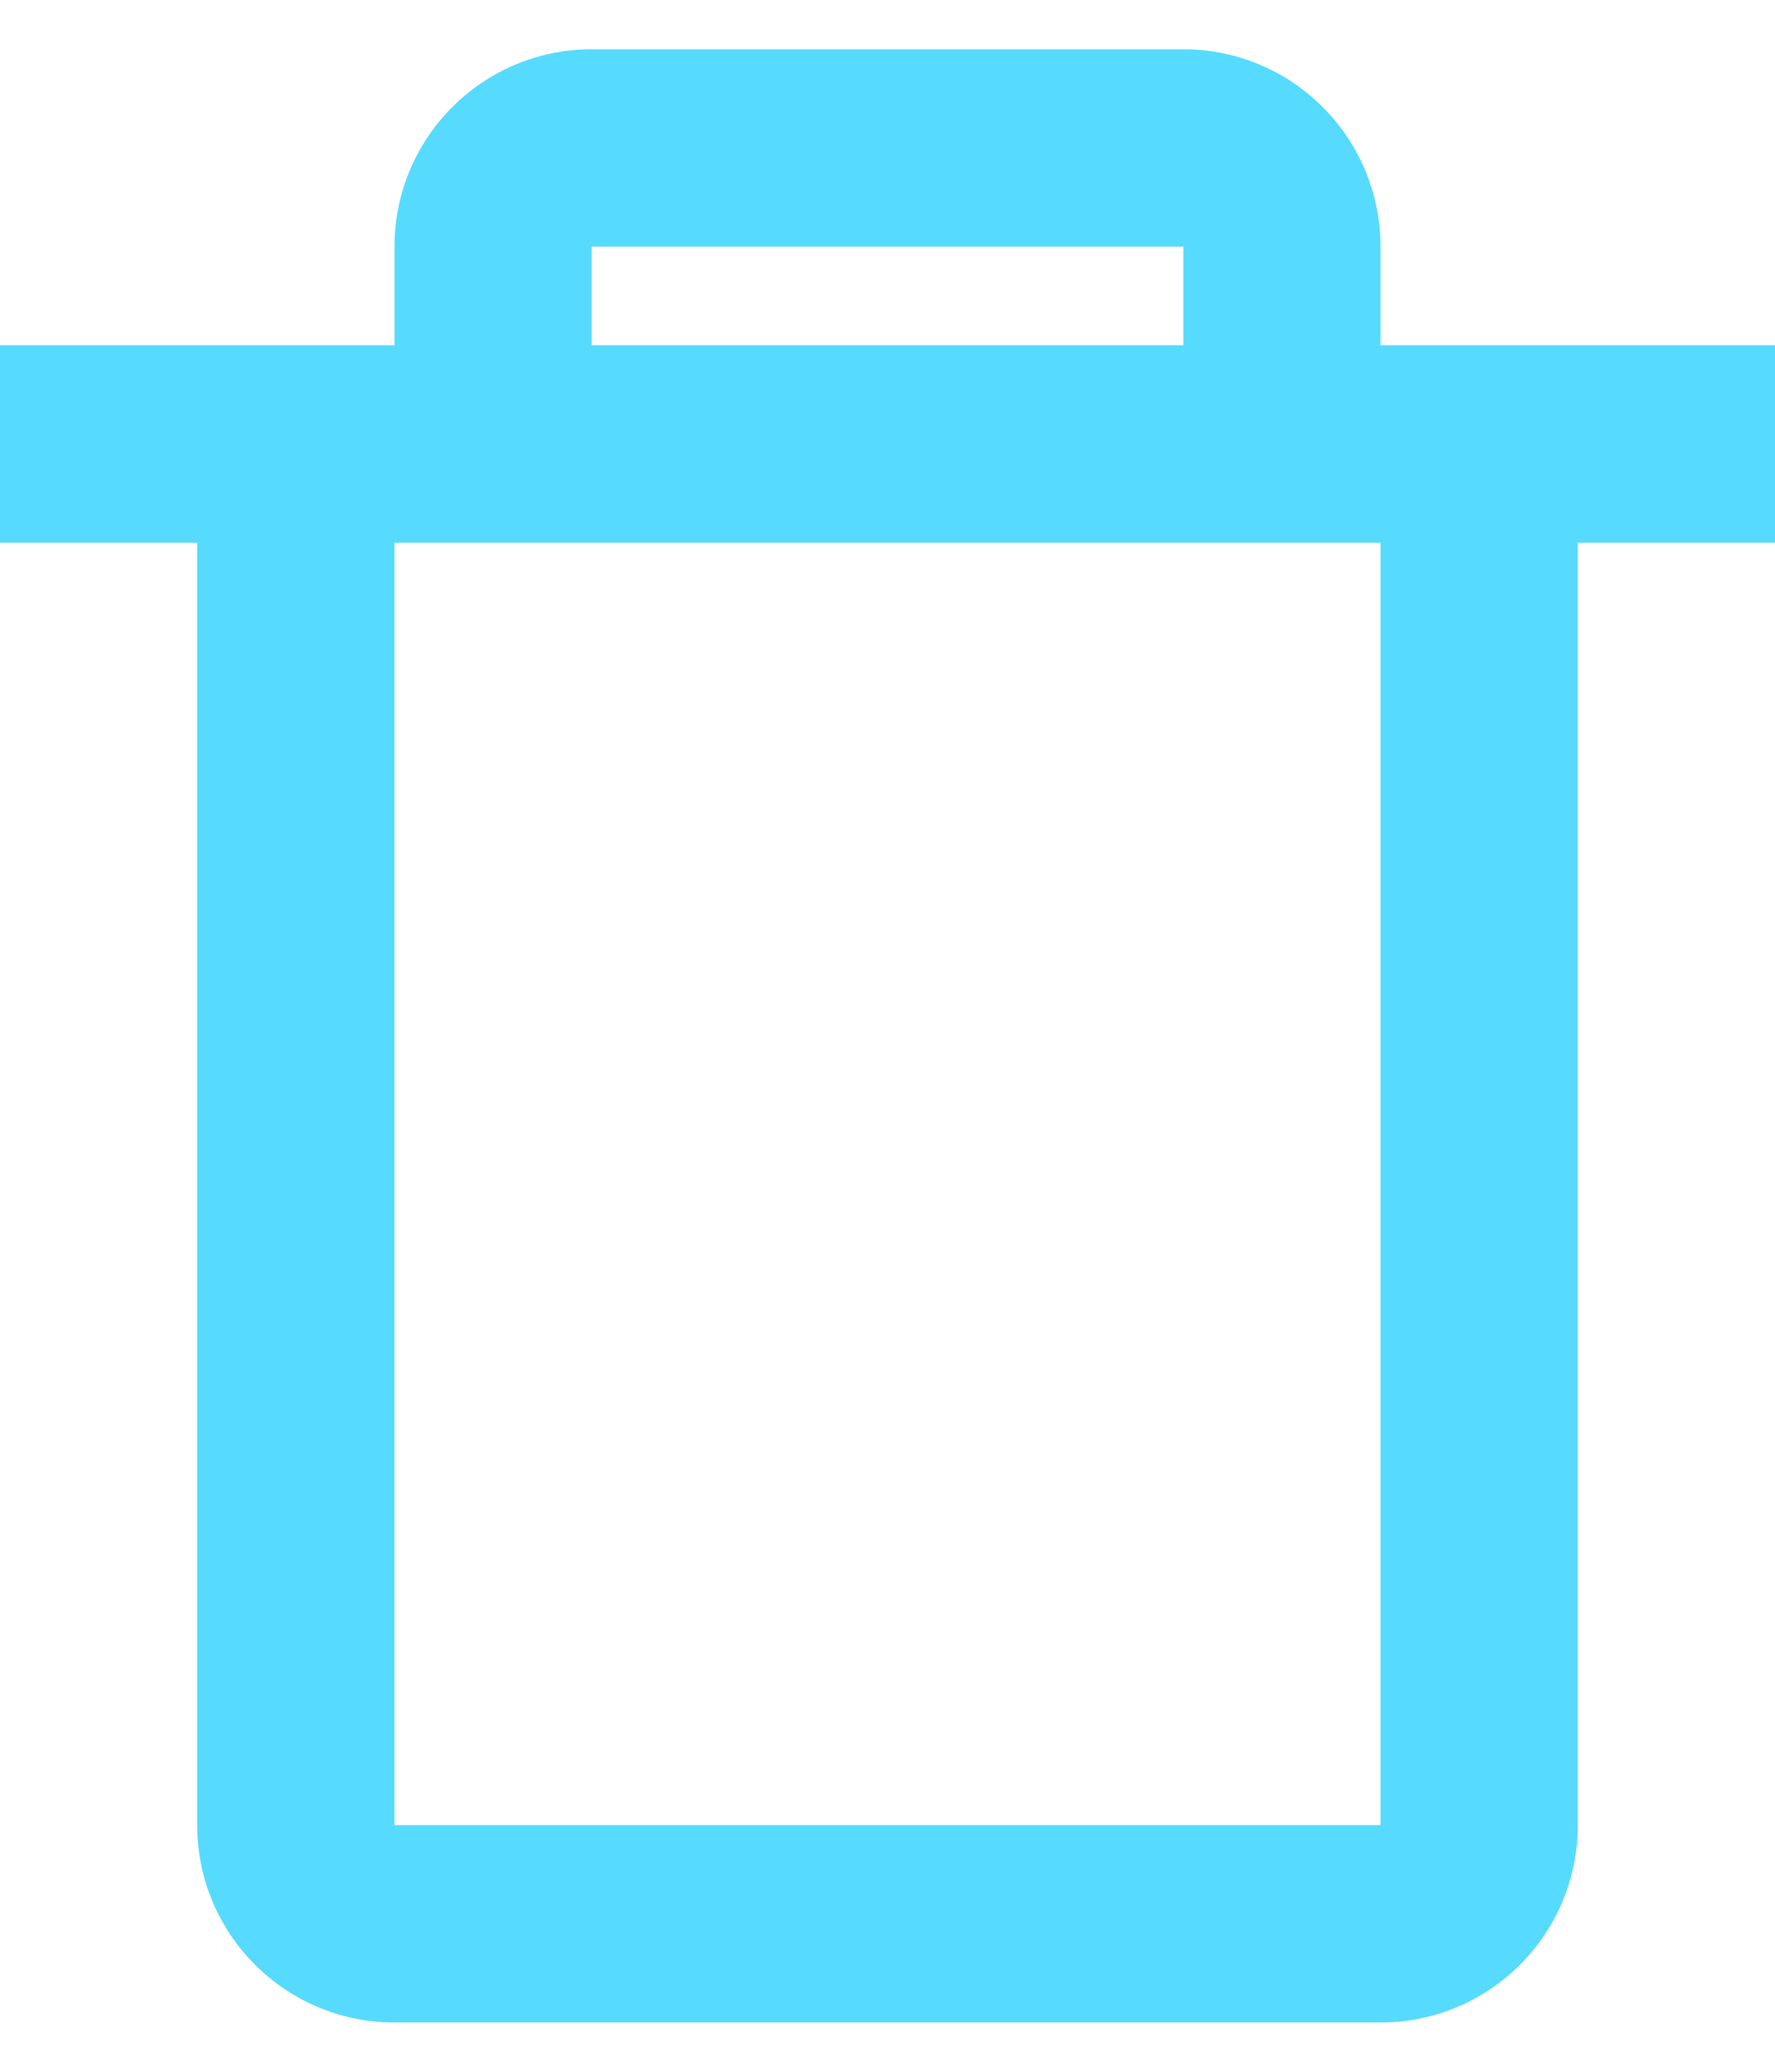<svg width="12" height="14" viewBox="0 0 12 14" fill="none" xmlns="http://www.w3.org/2000/svg">
<path d="M9.333 13.667H2.667C1.93 13.667 1.333 13.07 1.333 12.333V3.667H0V2.333H2.667V1.667C2.667 0.93 3.264 0.333 4 0.333H8C8.736 0.333 9.333 0.93 9.333 1.667V2.333H12V3.667H10.667V12.333C10.667 13.07 10.07 13.667 9.333 13.667ZM2.667 3.667V12.333H9.333V3.667H2.667ZM4 1.667V2.333H8V1.667H4Z" fill="#56DBFF"/>
</svg>
